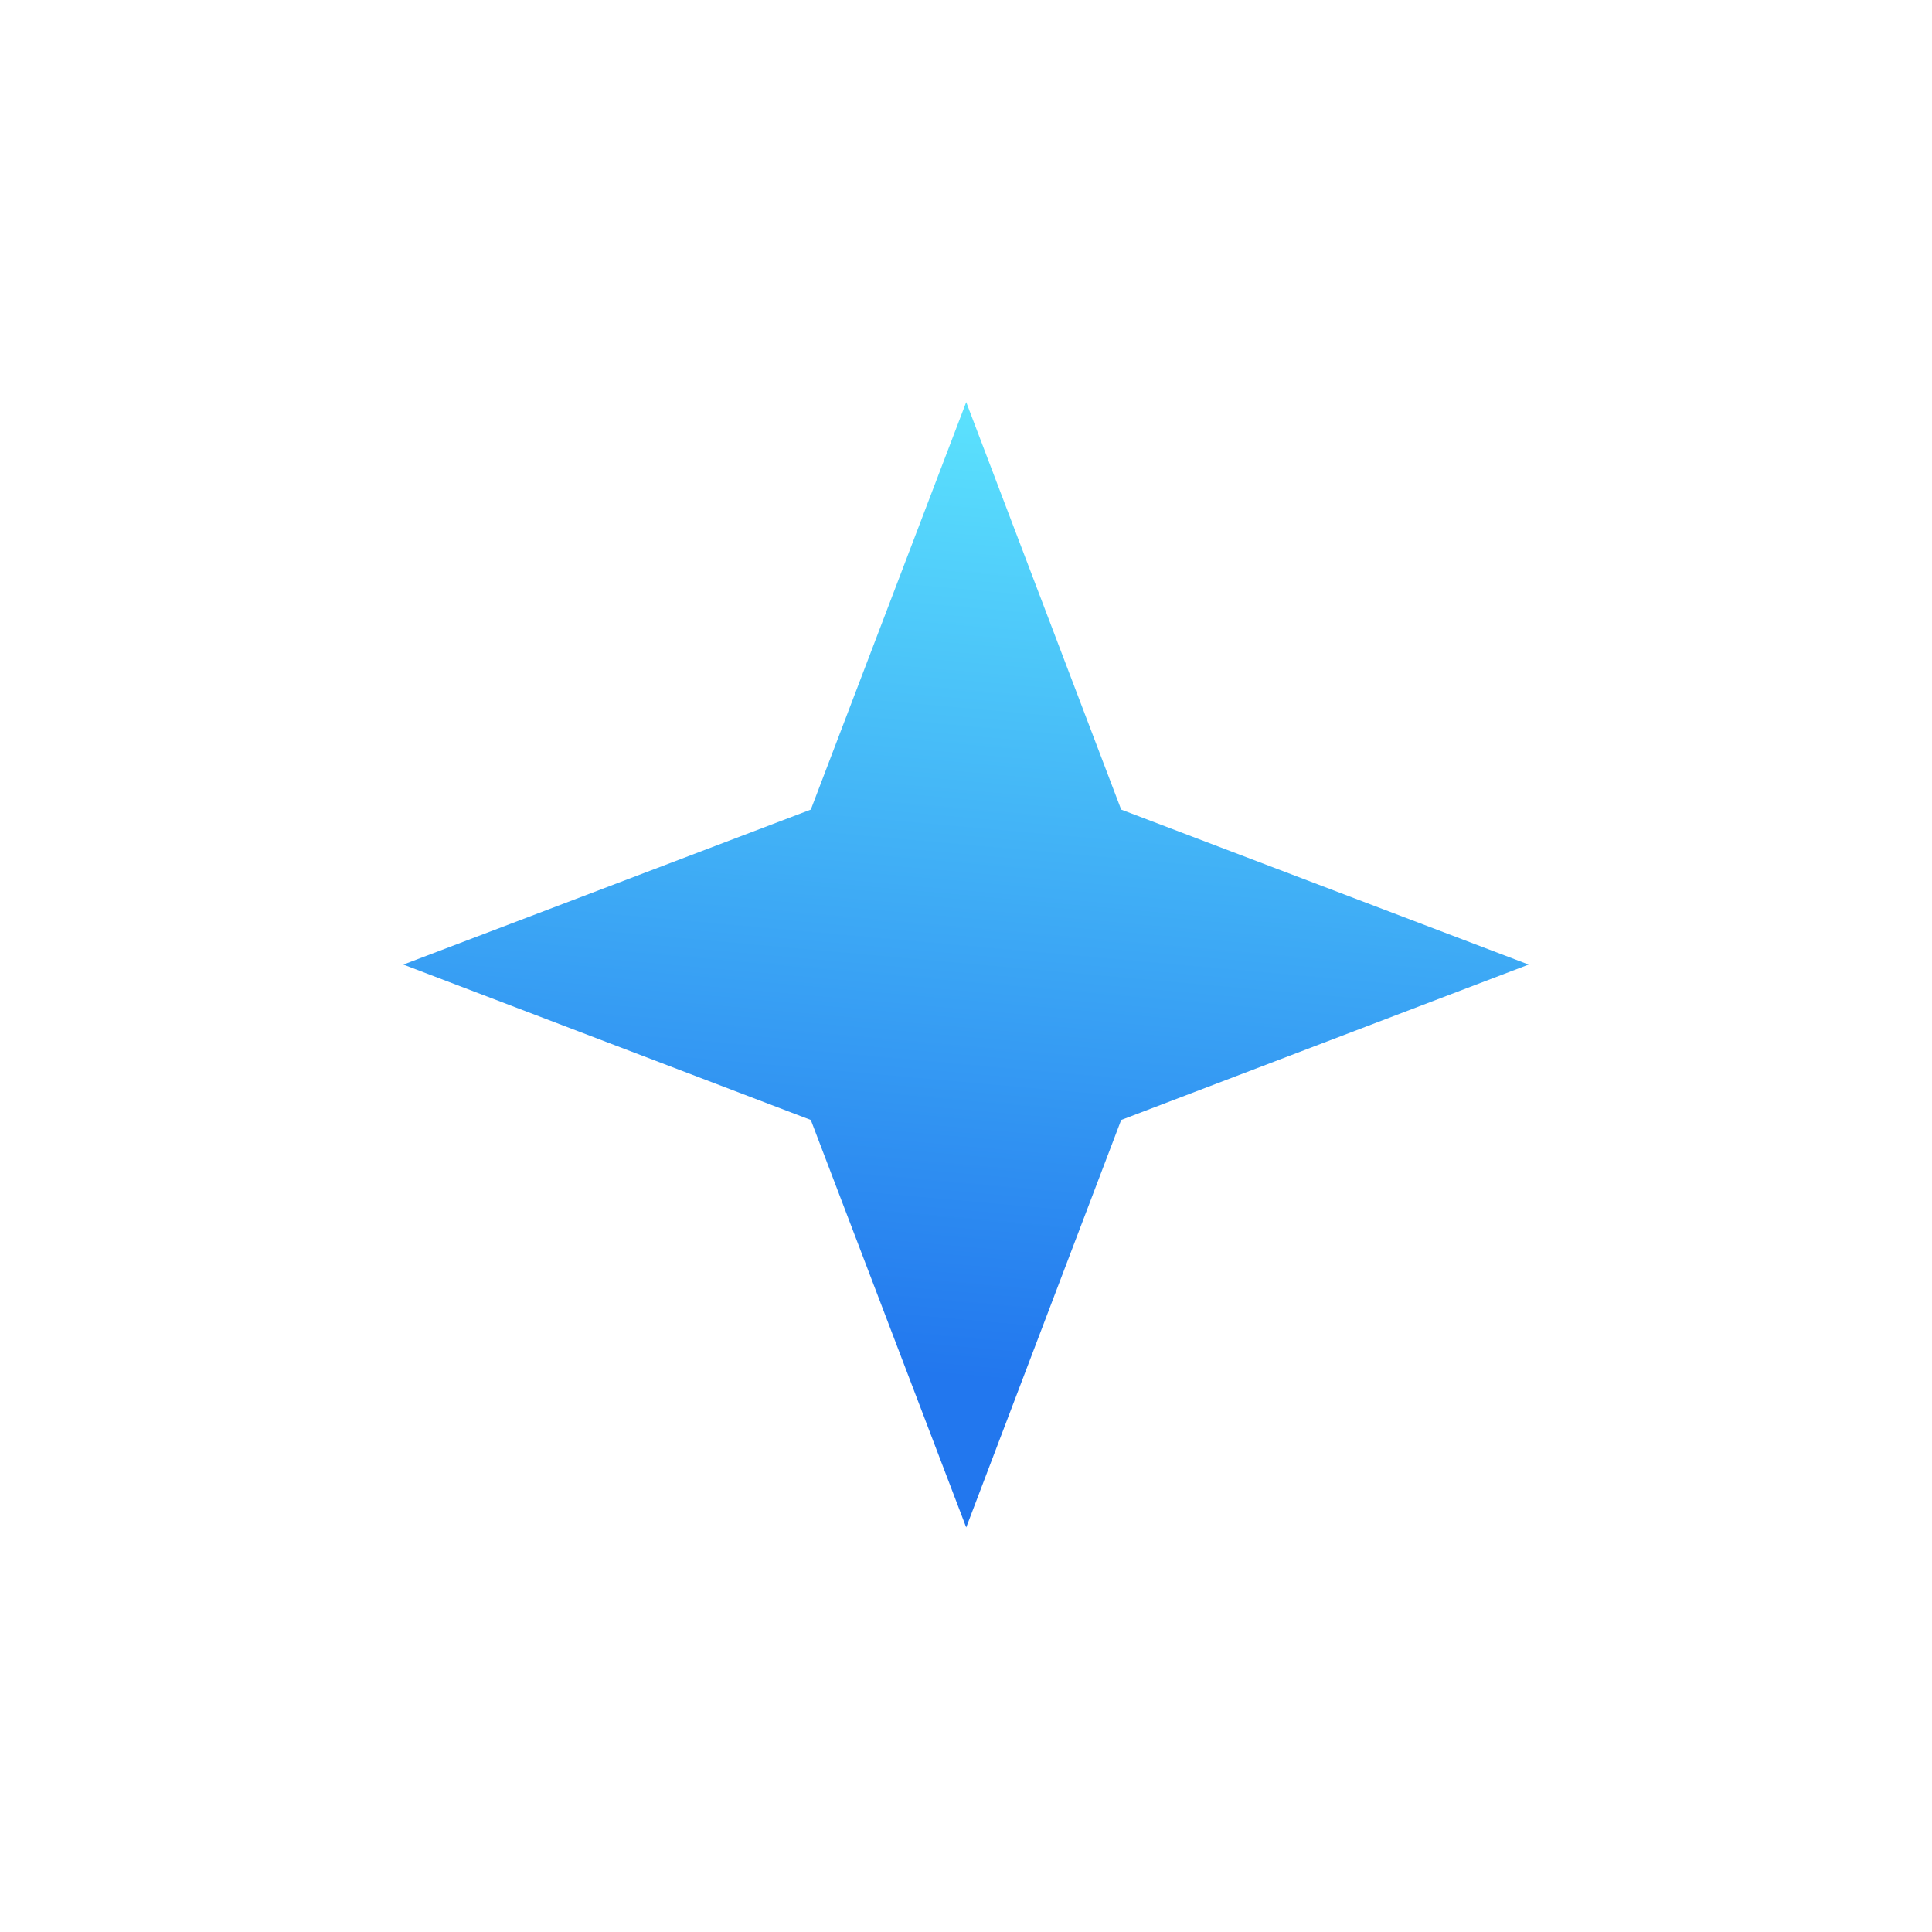 <?xml version="1.0" encoding="UTF-8"?>
<svg id="Layer_2" data-name="Layer 2" xmlns="http://www.w3.org/2000/svg" xmlns:xlink="http://www.w3.org/1999/xlink" viewBox="0 0 47.37 47.37">
  <defs>
    <style>
      .cls-1 {
        fill: url(#linear-gradient-2);
      }

      .cls-2 {
        fill: url(#linear-gradient);
        opacity: 0;
      }
    </style>
    <linearGradient id="linear-gradient" x1="25.93" y1="-1.51" x2="22" y2="42.54" gradientUnits="userSpaceOnUse">
      <stop offset="0" stop-color="#5be1fd"/>
      <stop offset="1" stop-color="#27e"/>
    </linearGradient>
    <linearGradient id="linear-gradient-2" x1="24.89" y1="-1281.92" x2="22.79" y2="-1305.47" gradientTransform="translate(0 -1271.73) scale(1 -1)" xlink:href="#linear-gradient"/>
  </defs>
  <g id="Layer_1-2" data-name="Layer 1">
    <g>
      <rect class="cls-2" width="47.37" height="47.37"/>
      <polygon class="cls-1" points="23.69 9.86 27.49 19.85 37.48 23.65 27.49 27.46 23.69 37.45 19.88 27.46 9.89 23.65 19.88 19.85 23.69 9.86"/>
    </g>
  </g>
</svg>